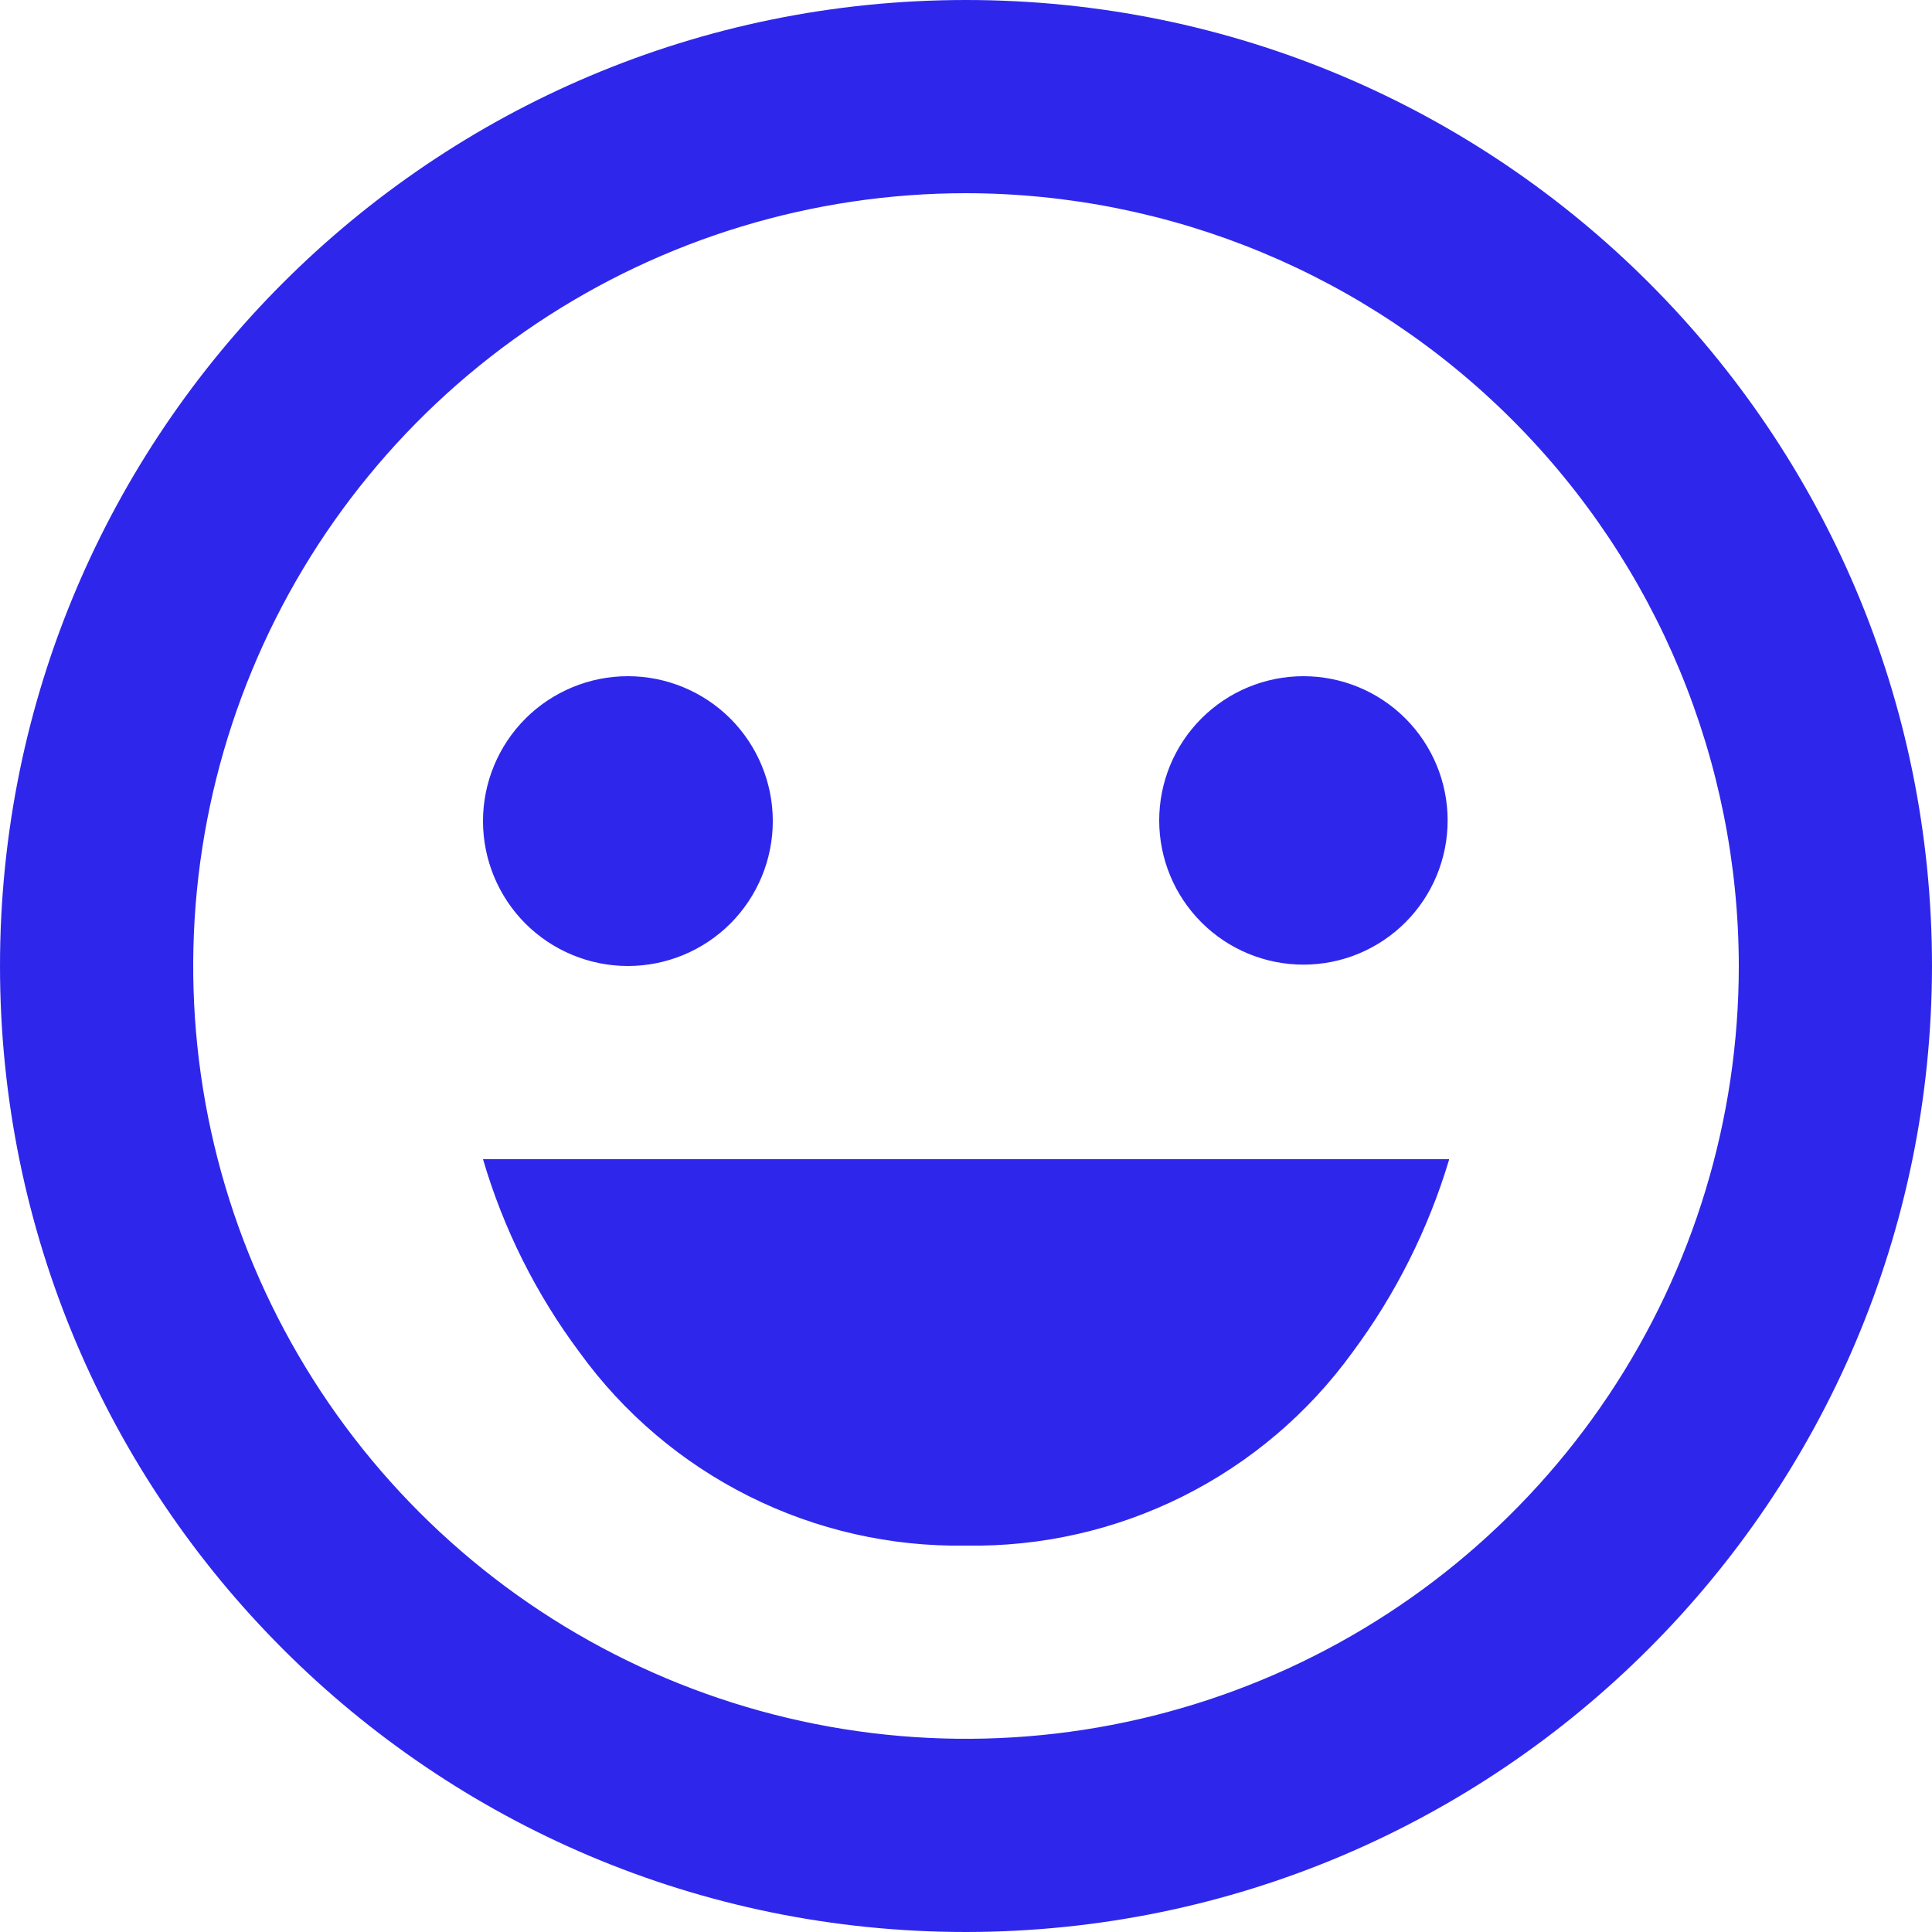 <svg width="44" height="44" viewBox="0 0 44 44" fill="none" xmlns="http://www.w3.org/2000/svg">
<path d="M22 44C9.849 44 0 34.151 0 22C0 9.849 9.849 0 22 0C34.151 0 44 9.849 44 22C43.987 34.144 34.144 43.987 22 44ZM22 4.4C18.519 4.4 15.116 5.432 12.222 7.366C9.328 9.3 7.072 12.049 5.74 15.265C4.408 18.481 4.059 22.02 4.738 25.434C5.417 28.848 7.094 31.984 9.555 34.445C12.016 36.907 15.152 38.583 18.566 39.262C21.98 39.941 25.519 39.592 28.735 38.26C31.951 36.928 34.7 34.672 36.634 31.778C38.568 28.884 39.6 25.481 39.6 22C39.595 17.334 37.739 12.86 34.439 9.561C31.14 6.261 26.666 4.405 22 4.4ZM22 35.2C20.287 35.229 18.593 34.844 17.061 34.078C15.529 33.312 14.204 32.188 13.2 30.8C12.21 29.476 11.465 27.986 11 26.4H33V26.418C32.528 27.995 31.783 29.479 30.8 30.8C29.796 32.187 28.471 33.312 26.939 34.078C25.407 34.844 23.713 35.229 22 35.2ZM14.3 22C13.425 22 12.585 21.652 11.966 21.034C11.348 20.415 11 19.575 11 18.7C11 17.825 11.348 16.985 11.966 16.366C12.585 15.748 13.425 15.4 14.3 15.4C15.175 15.4 16.015 15.748 16.634 16.366C17.252 16.985 17.6 17.825 17.6 18.7C17.6 19.575 17.252 20.415 16.634 21.034C16.015 21.652 15.175 22 14.3 22ZM29.685 21.969C28.814 21.969 27.978 21.623 27.362 21.007C26.746 20.391 26.4 19.556 26.4 18.685C26.4 17.814 26.746 16.978 27.362 16.362C27.978 15.746 28.814 15.4 29.685 15.4C30.556 15.4 31.391 15.746 32.007 16.362C32.623 16.978 32.969 17.814 32.969 18.685C32.969 19.556 32.623 20.391 32.007 21.007C31.391 21.623 30.556 21.969 29.685 21.969Z" fill="#2E27EB"/>
</svg>
